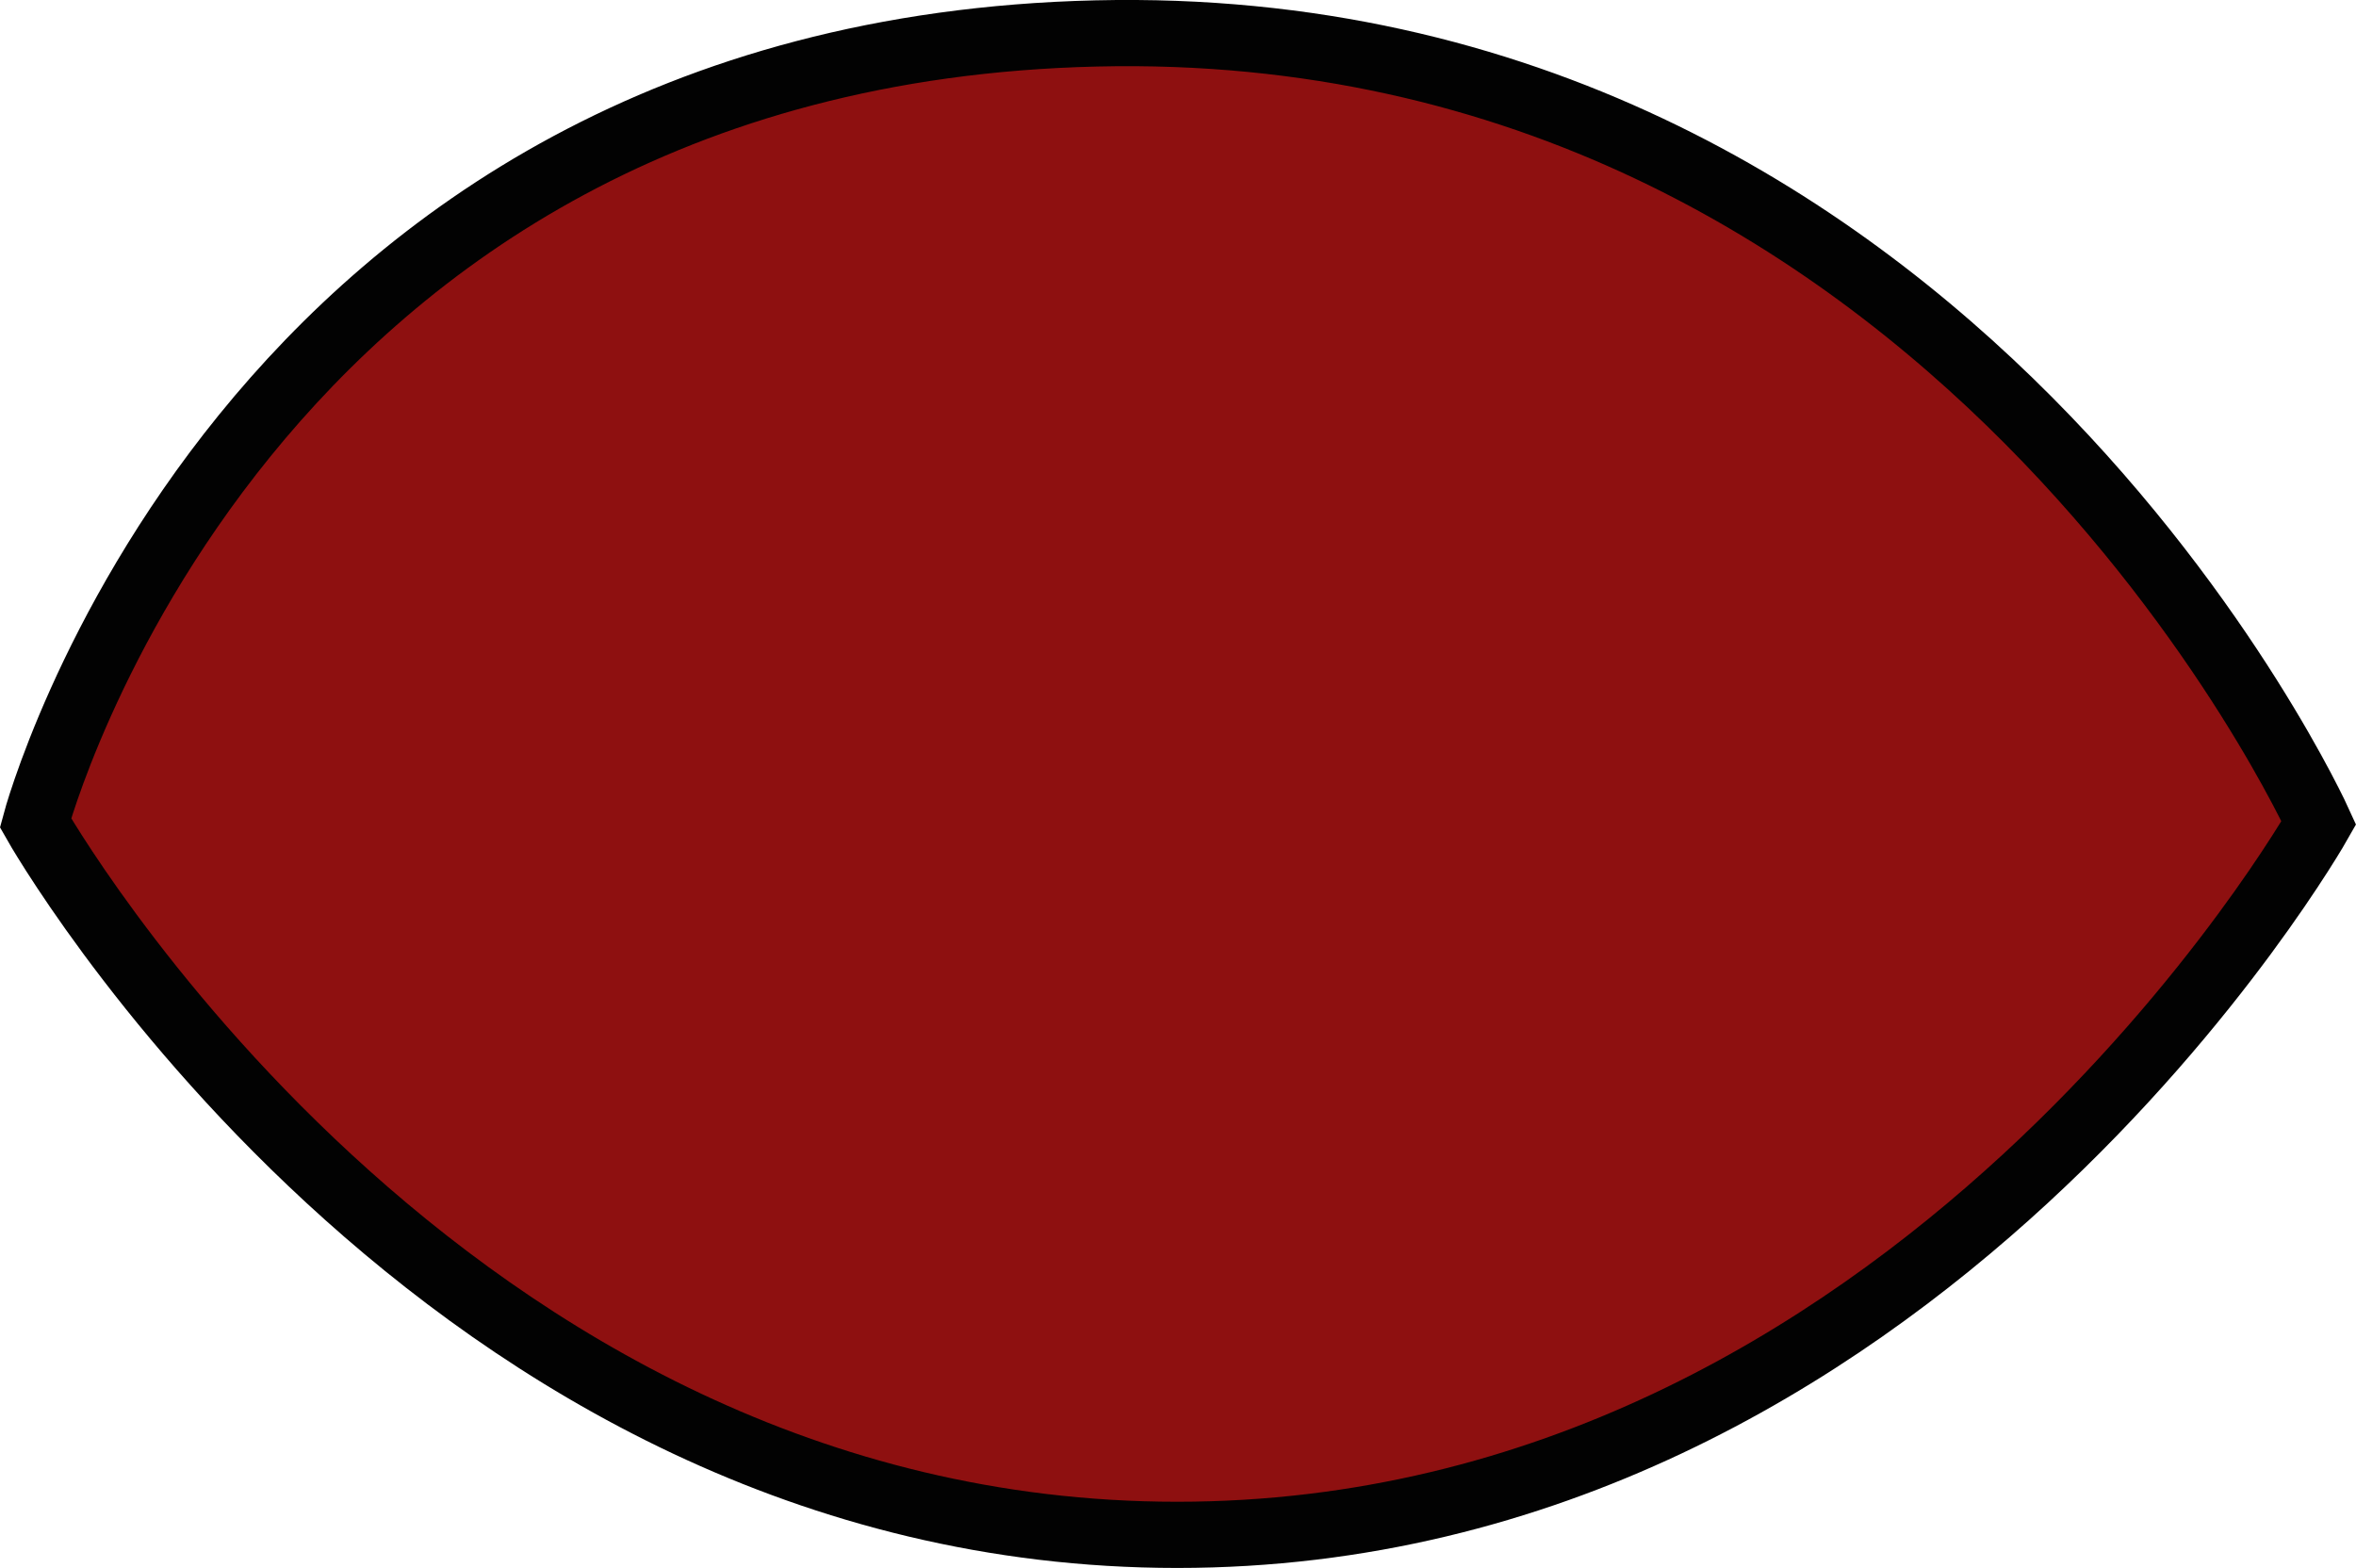 <?xml version="1.0" encoding="iso-8859-1"?>
<!-- Generator: Adobe Illustrator 16.2.1, SVG Export Plug-In . SVG Version: 6.00 Build 0)  -->
<!DOCTYPE svg PUBLIC "-//W3C//DTD SVG 1.1//EN" "http://www.w3.org/Graphics/SVG/1.1/DTD/svg11.dtd">
<svg version="1.1" xmlns="http://www.w3.org/2000/svg" xmlns:xlink="http://www.w3.org/1999/xlink" x="0px" y="0px"
	 width="35.581px" height="23.682px" viewBox="0 0 35.581 23.682" style="enable-background:new 0 0 35.581 23.682;"
	 xml:space="preserve">
<g id="legs" style="display:none;">
	<g style="display:inline;">
		<path style="fill:#00AF35;stroke:#0E0F0F;stroke-miterlimit:10;" d="M-0.497,50.302c0,0-24.916-16.599-33.8-6.079
			C-43.182,54.744-6.944,64.141-6.944,64.141s-23.613,8.604-24.08,10.007c-0.468,1.403,12.926-2.855,12.926-2.855l-7.315,8.7
			l11.456-5.143l-4.141,9.819L4.605,61.757L-0.497,50.302z"/>
		<path style="fill:#00AF35;stroke:#0E0F0F;stroke-miterlimit:10;" d="M36.032,50.302c0,0,24.916-16.599,33.8-6.079
			c8.885,10.521-27.353,19.917-27.353,19.917s23.613,8.604,24.08,10.007c0.468,1.403-12.926-2.855-12.926-2.855l7.315,8.7
			l-11.456-5.143l4.141,9.819L30.93,61.757L36.032,50.302z"/>
	</g>
</g>
<g id="Layer_30" style="display:none;">
	<g style="display:inline;">
		<path style="fill:#00AF35;stroke:#0E0F0F;stroke-miterlimit:10;" d="M12.932,78.122c6.542-10.521,4.303-46.29-4.582-35.77
			C-0.534,52.873-6.944,94.299-6.944,94.299s-23.613,8.604-24.08,10.008c-0.468,1.402,12.926-2.855,12.926-2.855l-7.315,8.699
			l11.456-5.143l-4.141,9.818l22.704-22.91C4.605,91.916,6.389,88.643,12.932,78.122z"/>
		<path style="fill:#00AF35;stroke:#0E0F0F;stroke-miterlimit:10;" d="M24.638,78.122c-6.542-10.521-4.303-46.29,4.582-35.77
			c8.884,10.521,15.294,51.946,15.294,51.946s23.613,8.604,24.08,10.008c0.468,1.402-12.926-2.855-12.926-2.855l7.315,8.699
			l-11.456-5.143l4.141,9.818l-22.704-22.91C32.964,91.916,31.181,88.643,24.638,78.122z"/>
	</g>
</g>
<g id="body" style="display:none;">
	<path style="display:inline;fill:#00AF35;stroke:#0E0F0F;stroke-miterlimit:10;" d="M5.905,17.21c0,0-17.175,14.973-18.227,26.72
		c-0.614,6.856,0.643,12.876,7.105,16.526c4.611,2.604,11.872,4.003,22.994,3.638c26.71-0.877,29.458-7.89,30.013-18.937
		s-17.19-27.368-17.19-27.368L5.905,17.21"/>
</g>
<g id="shoulders" style="display:none;">
	<path id="XMLID_2_" style="display:inline;fill:#007530;" d="M6.399,17.21c0,0-19.748,20.349-17.911,26.72
		c1.839,6.371,29.474,5.202,29.474,5.202s30.313,0.871,29.596-3.975c-0.717-4.846-3.892-15.459-16.893-27.368
		S6.399,17.21,6.399,17.21z"/>
</g>
<g id="bill" style="display:none;">
	<path style="display:inline;fill:#FFFFFF;stroke:#0B0C0C;stroke-miterlimit:10;" d="M-5.216,60.457c0,0,4-31.43,22.117-31.08
		c18.119,0.351,23.294,30.634,23.839,30.309c0.546-0.325-1.98,3.882-22.962,4.408C-3.204,64.621-5.216,60.457-5.216,60.457z"/>
</g>
<g id="headGreen" style="display:none;">
	<path style="display:inline;fill:#00AE37;stroke:#020202;stroke-miterlimit:10;" d="M-13.958,19.909
		c0,0,0.936-31.911,30.859-31.969c29.925-0.059,30.86,30.801,30.86,30.801s-2.338,14.729-30.86,14.962
		C-11.62,33.937-13.958,19.909-13.958,19.909z"/>
</g>
<g id="headBottom" style="display:none;">
	<path style="display:inline;fill:#FFFFFF;stroke:#020202;stroke-miterlimit:10;" d="M-5.214,29.534c0,0,3.412-29.964,22.817-29.029
		C37.008,1.44,39.579,28.092,39.579,28.092s-5.145,5.845-21.977,5.845S-5.214,29.534-5.214,29.534z"/>
</g>
<g id="mouth">
	<path style="fill:#8E1010;stroke:#020202;stroke-miterlimit:10;" d="M0.536,12.428c0,0,3.087-11.622,16.021-11.923
		s18.463,11.923,18.463,11.923s-6.08,10.754-17.242,10.754C6.615,23.182,0.536,12.428,0.536,12.428z"/>
</g>
<g id="tongue" style="display:none;">
	<path style="display:inline;fill:#FF0600;" d="M5.212,16.403c0,0,3.975-7.013,13.093-6.78c9.117,0.233,12.624,6.78,12.624,6.78
		s-4.441,5.377-12.857,5.377C9.654,21.78,5.212,16.403,5.212,16.403z"/>
</g>
<g id="eyes" style="display:none;">
	<g style="display:inline;">
		<ellipse style="fill:#FFFFFF;stroke:#000000;stroke-miterlimit:10;" cx="1.589" cy="-10.833" rx="10.403" ry="11.339"/>
		<ellipse style="fill:#FFFFFF;stroke:#000000;stroke-miterlimit:10;" cx="33.15" cy="-10.833" rx="10.404" ry="11.339"/>
		<circle cx="4.605" cy="-10.833" r="5.103"/>
		<circle cx="30.6" cy="-10.833" r="5.103"/>
		<circle style="fill:#F7F7F7;" cx="5.906" cy="-11.844" r="2.359"/>
		<circle style="fill:#F7F7F7;" cx="29.589" cy="-11.844" r="2.359"/>
	</g>
</g>
<g id="nose" style="display:none;">
	<g style="display:inline;">
		<line style="fill:none;stroke:#000000;stroke-miterlimit:10;" x1="15.119" y1="-0.781" x2="13.892" y2="-2.447"/>
		<line style="fill:none;stroke:#000000;stroke-miterlimit:10;" x1="19.064" y1="-0.781" x2="19.854" y2="-2.447"/>
	</g>
</g>
<g id="shadow" style="display:none;">
	<path style="display:inline;opacity:0.4;fill:#020202;" d="M-13.725,17.21c0,0,3.741,13.92,31.912,13.745
		s29.32-15.257,29.32-15.257l0.283,3.042c0,0-3.815,14.671-30.057,15.196c-26.242,0.525-31.692-12.8-31.692-12.8L-13.725,17.21z"/>
</g>
<g id="armL" style="display:none;">
	<path style="display:inline;fill:#007530;stroke:#000000;stroke-miterlimit:10;" d="M-8.581,40.681c0,0,7.014,14.063,3.741,27.155
		c0,0,3.74-1.403,4.441-3.975l0.936,7.247c0,0,2.338-2.338,2.806-5.845c0.467-3.507,2.805,4.675,3.039,5.845
		c0.233,1.169,3.975-2.805-6.312-24.313l-2.572-6.114"/>
</g>
<g id="armR" style="display:none;">
	<path style="display:inline;fill:#00712A;stroke:#000000;stroke-miterlimit:10;" d="M43.003,40.681c0,0-7.013,14.063-3.74,27.155
		c0,0-3.74-1.403-4.441-3.975l-0.936,7.247c0,0-2.338-2.338-2.806-5.845c-0.467-3.507-2.806,4.675-3.039,5.845
		c-0.233,1.169-3.975-2.805,6.312-24.313l2.572-6.114"/>
</g>
</svg>
